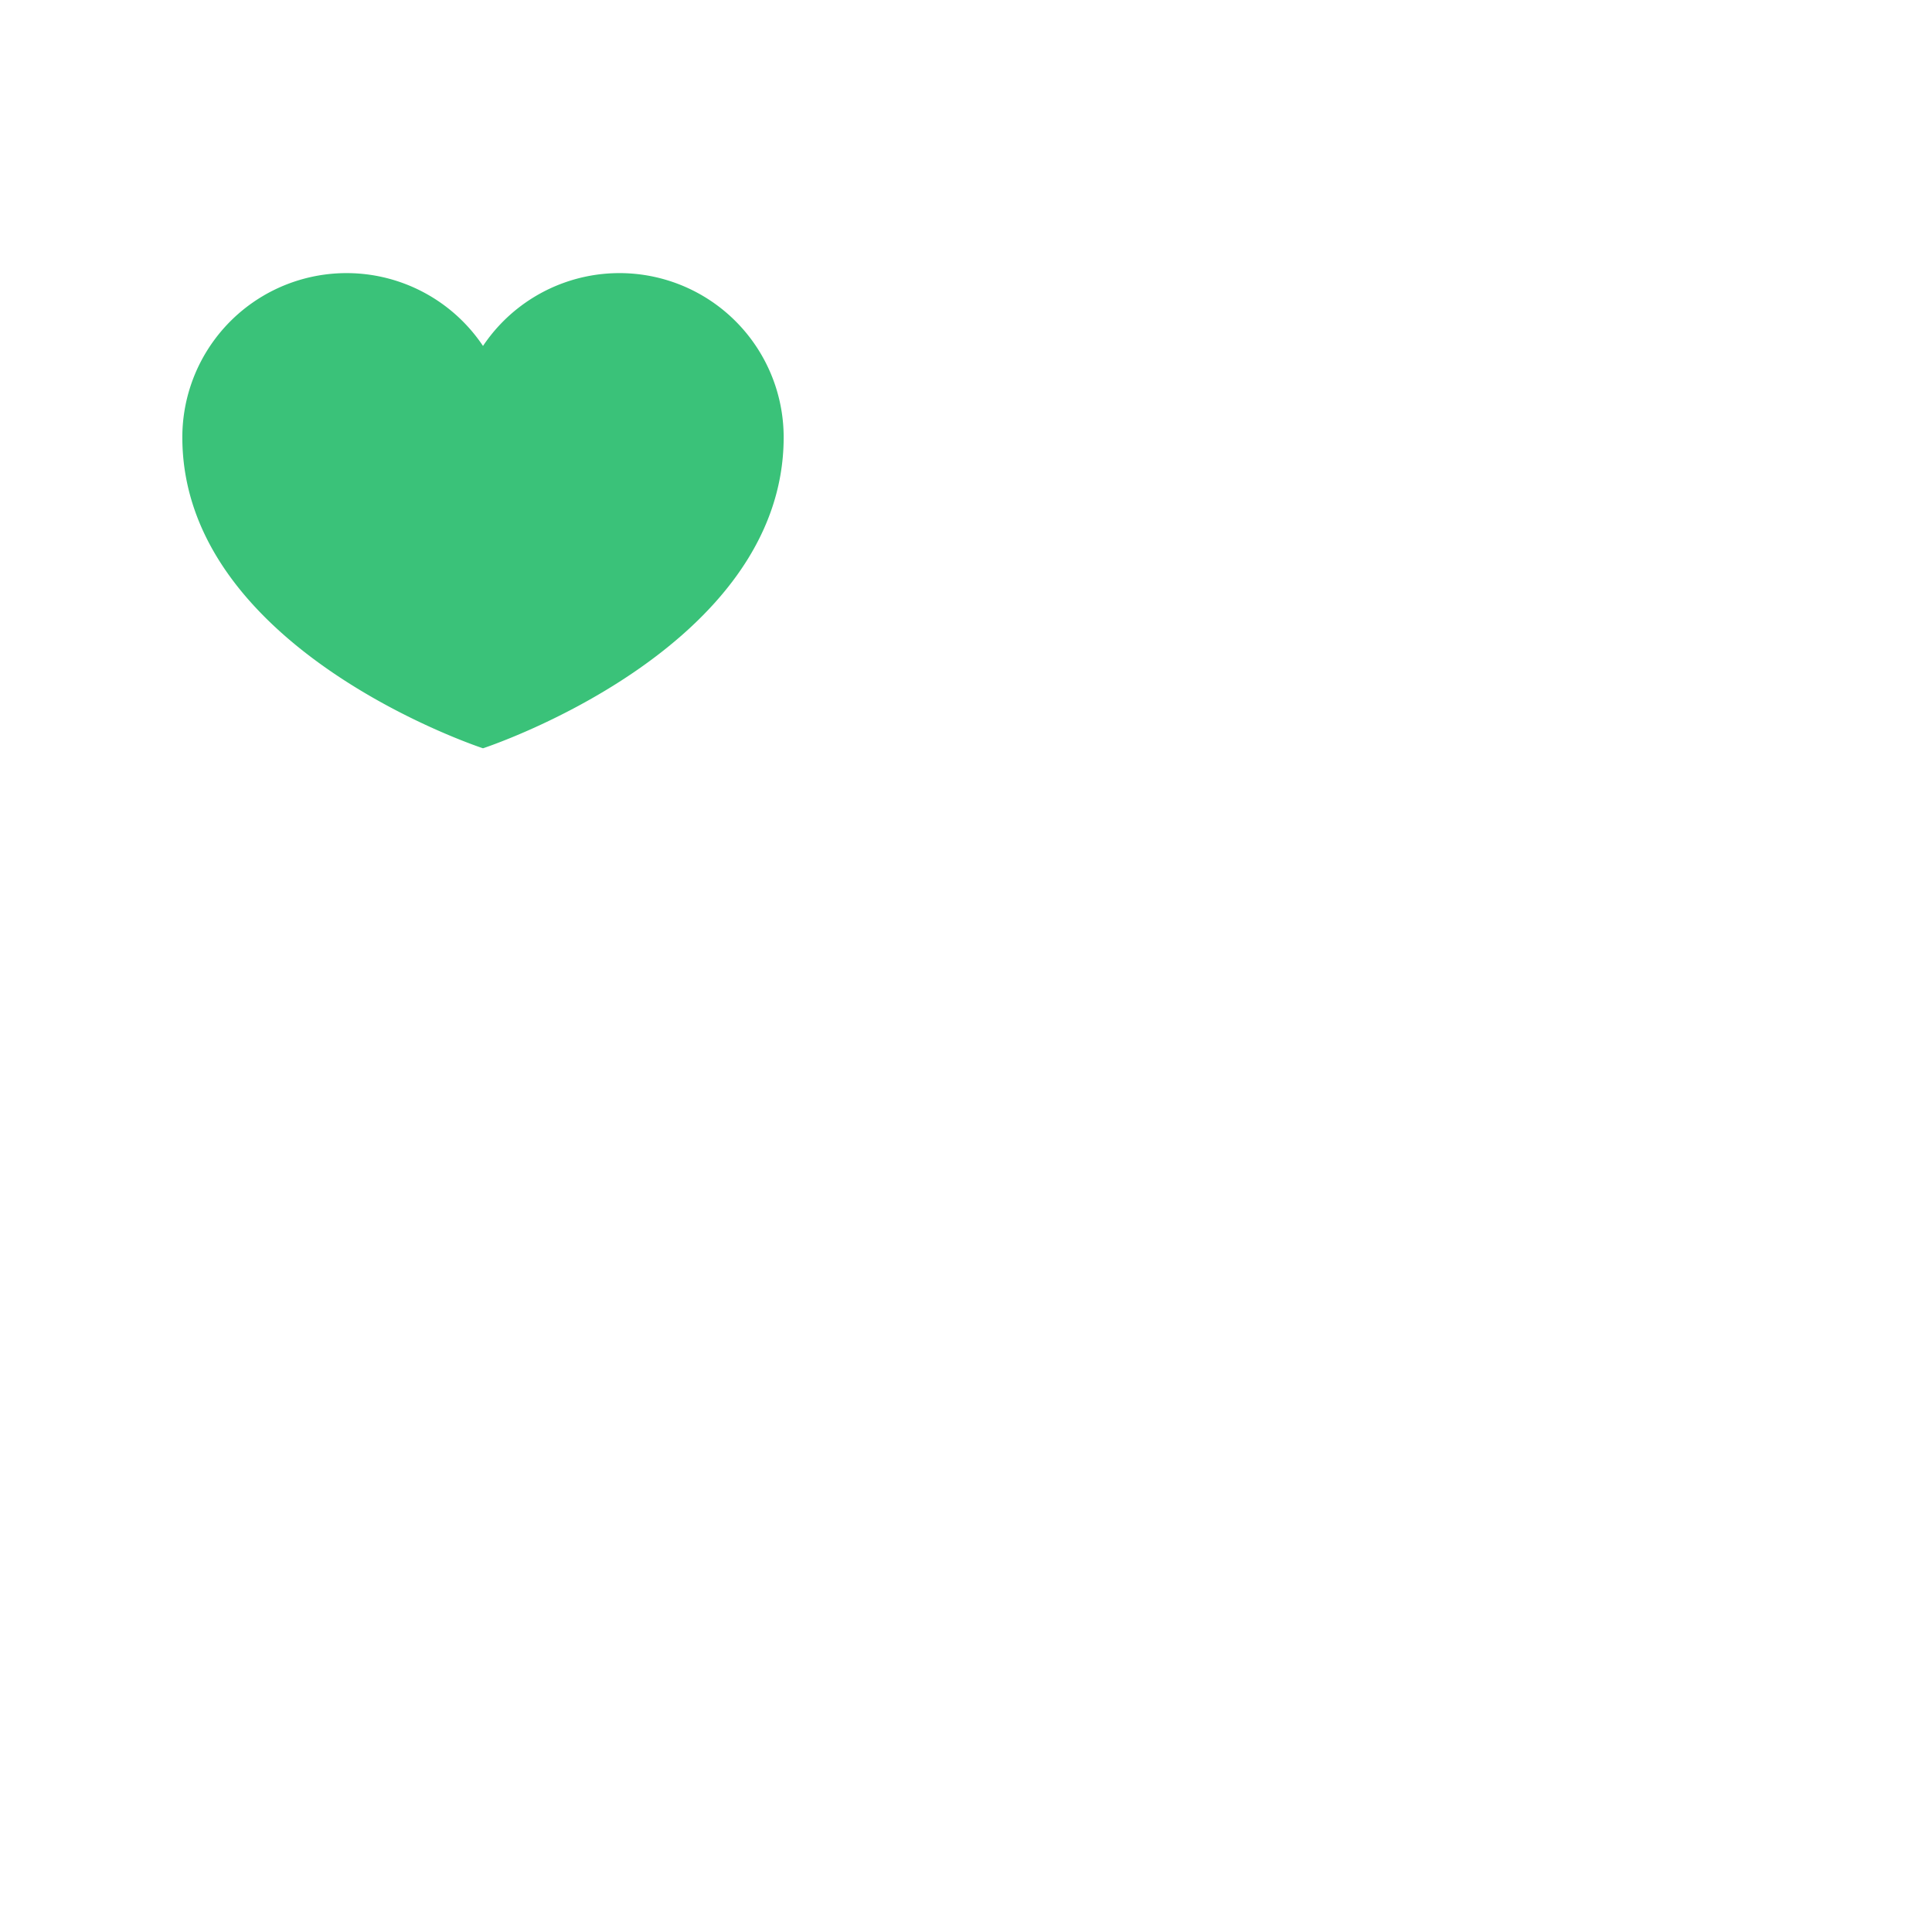 <svg xmlns="http://www.w3.org/2000/svg" width="64" height="64" viewBox="0 0 32 32">
	<title>CSS3</title>
	<path d='M8 12.394s-4.98-1.626-4.98-5.152A2.72 2.72 0 018 5.73a2.72 2.72 0 014.98 1.512c0 3.526-4.98 5.152-4.98 5.152' fill='#3ac279'
						></path></svg>

				